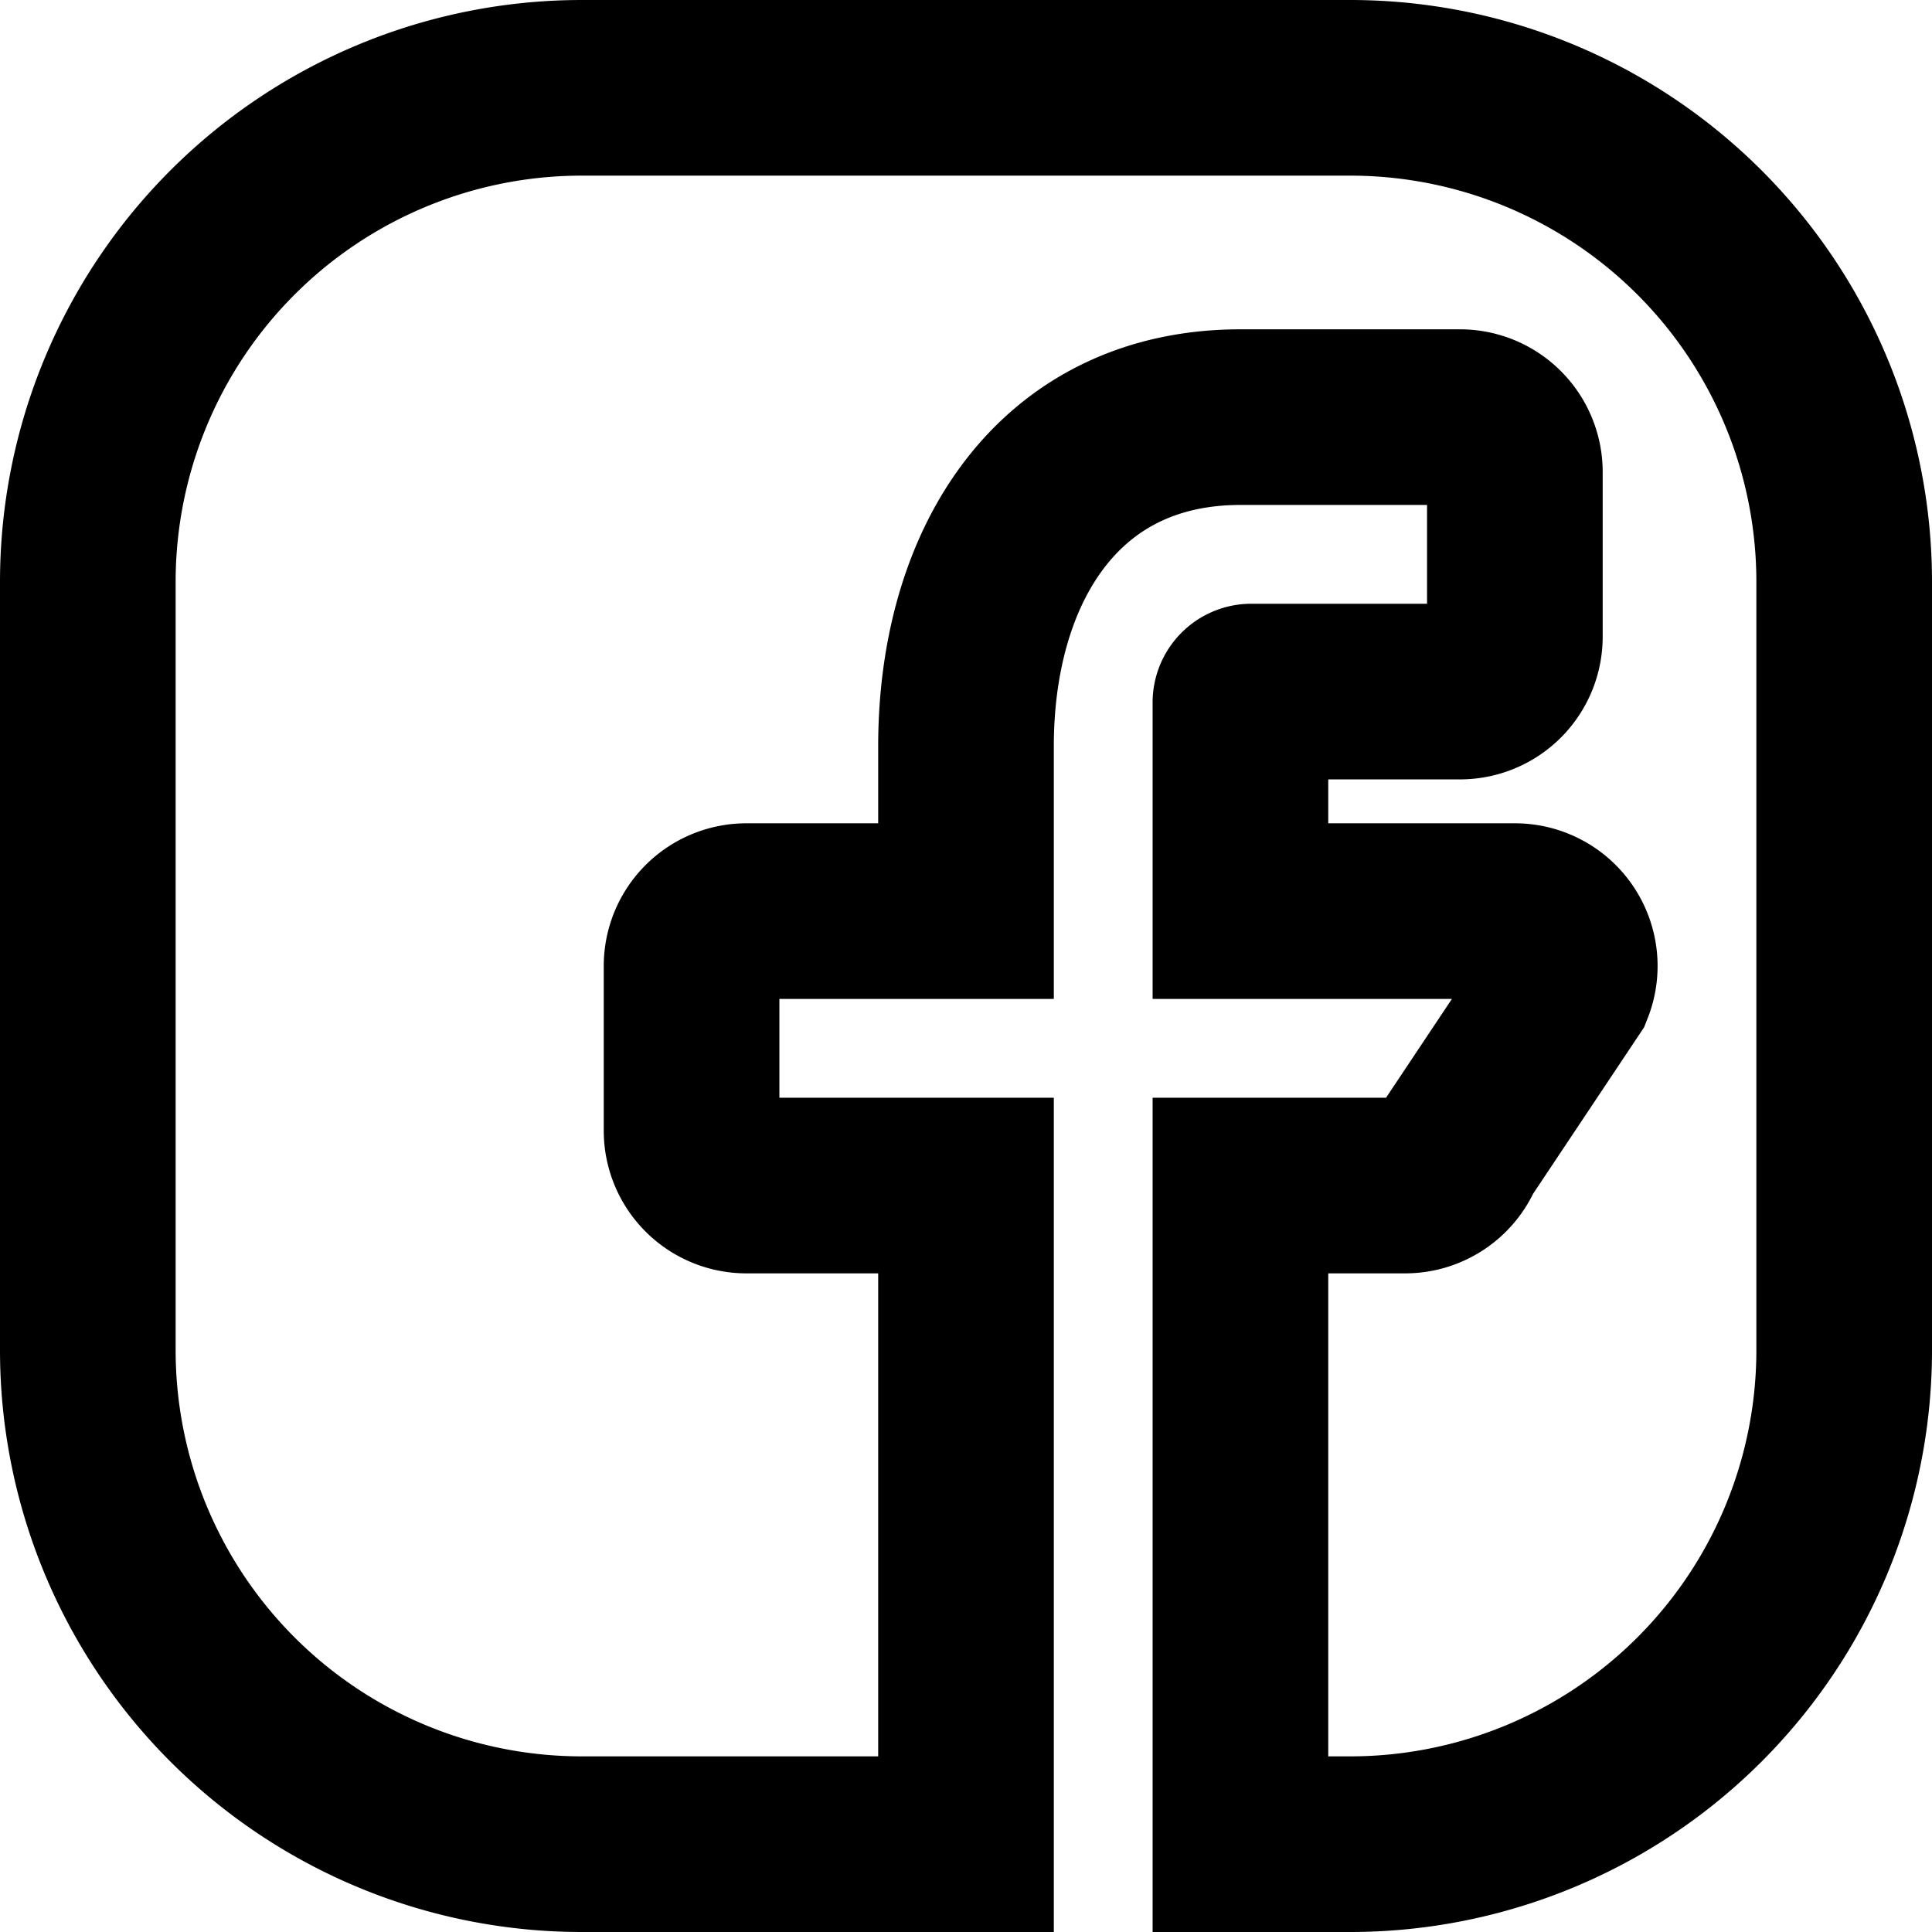 <svg xmlns="http://www.w3.org/2000/svg" width="22" height="22" viewBox="0 0 22 22">
  <g id="facebook" transform="translate(1 1)">
    <g id="Icons" transform="translate(0 0)">
      <path id="Path_3770" data-name="Path 3770" d="M14.875.5H6.125A5.625,5.625,0,0,0,.5,6.125v8.75A5.625,5.625,0,0,0,6.125,20.5H10.5V13H8a.625.625,0,0,1-.625-.625V10.5A.625.625,0,0,1,8,9.875h2.5V8c0-2.069,1.056-3.75,3.125-3.75h2.5a.625.625,0,0,1,.625.625V6.75a.625.625,0,0,1-.625.625H13.744a.125.125,0,0,0-.119.119V9.875H16.75a.625.625,0,0,1,.581.856l-1.25,1.875A.625.625,0,0,1,15.5,13H13.625v7.5h1.25A5.625,5.625,0,0,0,20.5,14.875V6.125A5.625,5.625,0,0,0,14.875.5Z" transform="translate(-0.5 -0.5)" fill="none" stroke="#000" stroke-miterlimit="10" stroke-width="2"/>
    </g>
  </g>
</svg>

